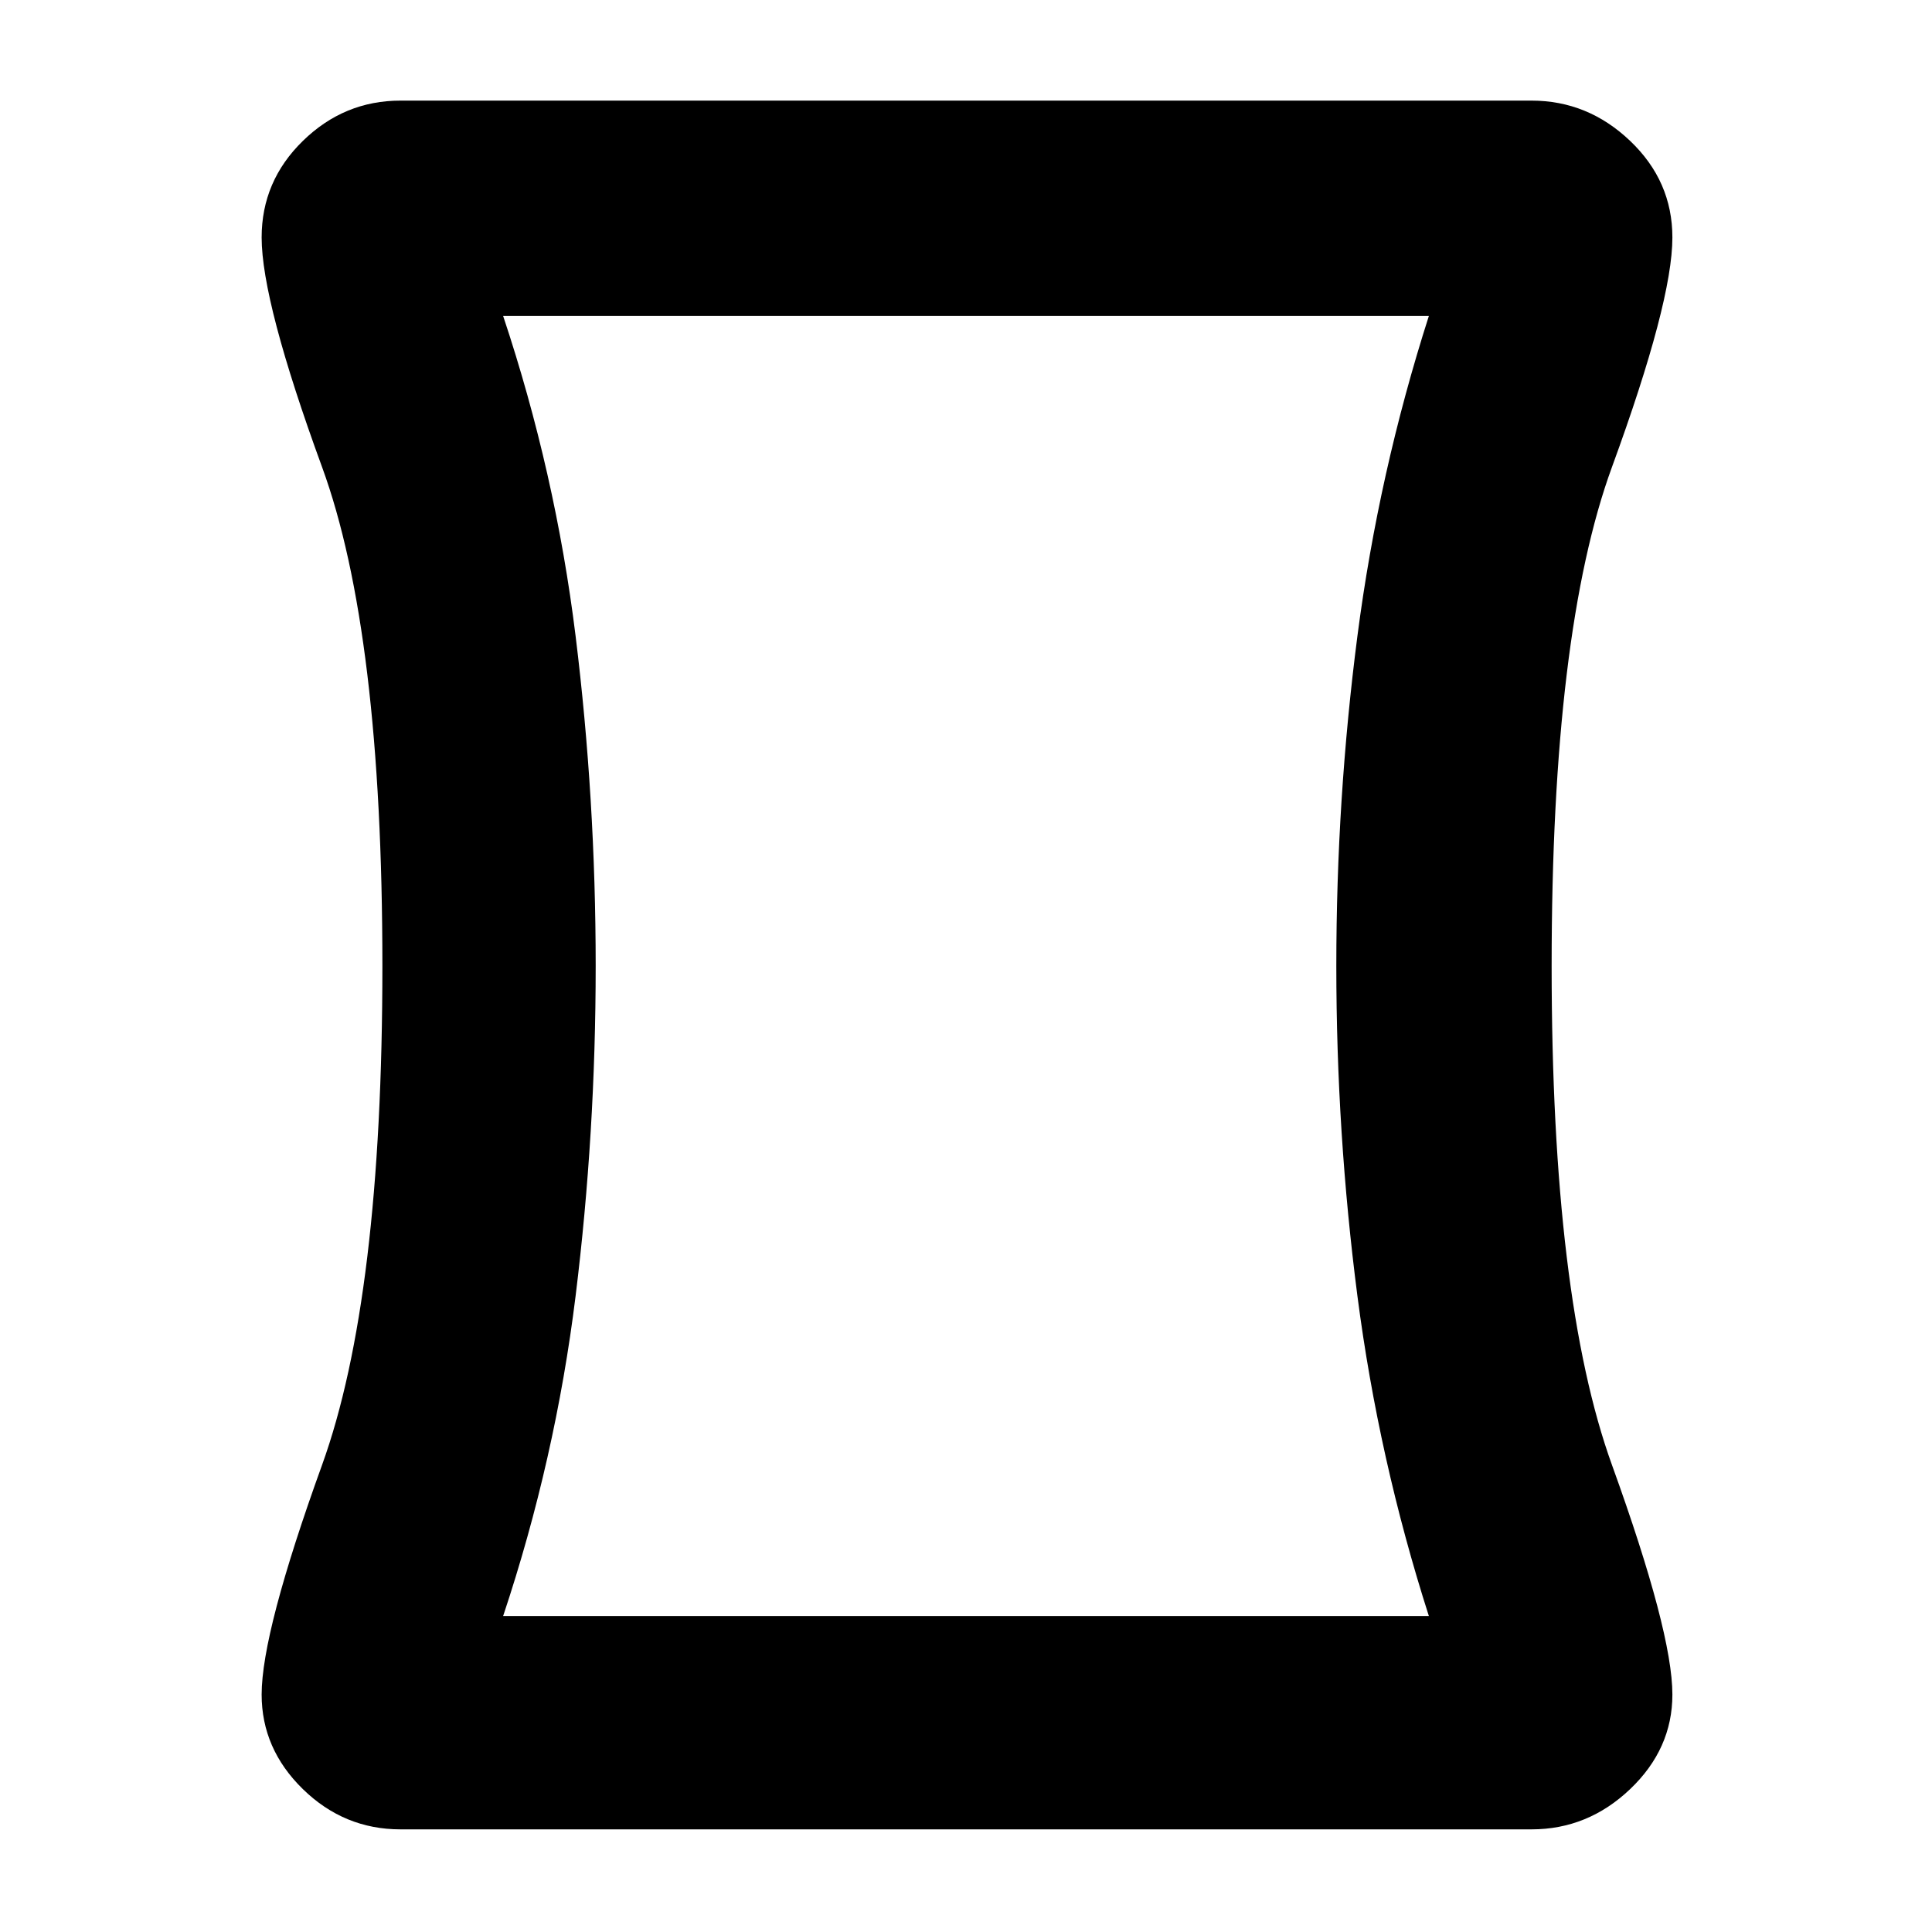 <svg xmlns="http://www.w3.org/2000/svg" height="40" width="40"><path d="M8.292 37.875q-1.167 0-2.021-.833-.854-.834-.854-1.959 0-1.291 1.25-4.75Q7.917 26.875 7.917 20q0-6.917-1.25-10.333-1.25-3.417-1.25-4.75 0-1.167.854-2 .854-.834 2.021-.834h23.416q1.167 0 2.042.834.875.833.875 2 0 1.333-1.25 4.75-1.25 3.416-1.25 10.333 0 6.875 1.25 10.333 1.25 3.459 1.25 4.75 0 1.125-.875 1.959-.875.833-2.042.833Zm21.291-4.417q-1.041-3.25-1.479-6.625-.437-3.375-.437-6.833t.437-6.833q.438-3.375 1.479-6.625H10.417q1.083 3.25 1.5 6.625.416 3.375.416 6.833t-.416 6.833q-.417 3.375-1.5 6.625ZM20 20Z"/></svg>